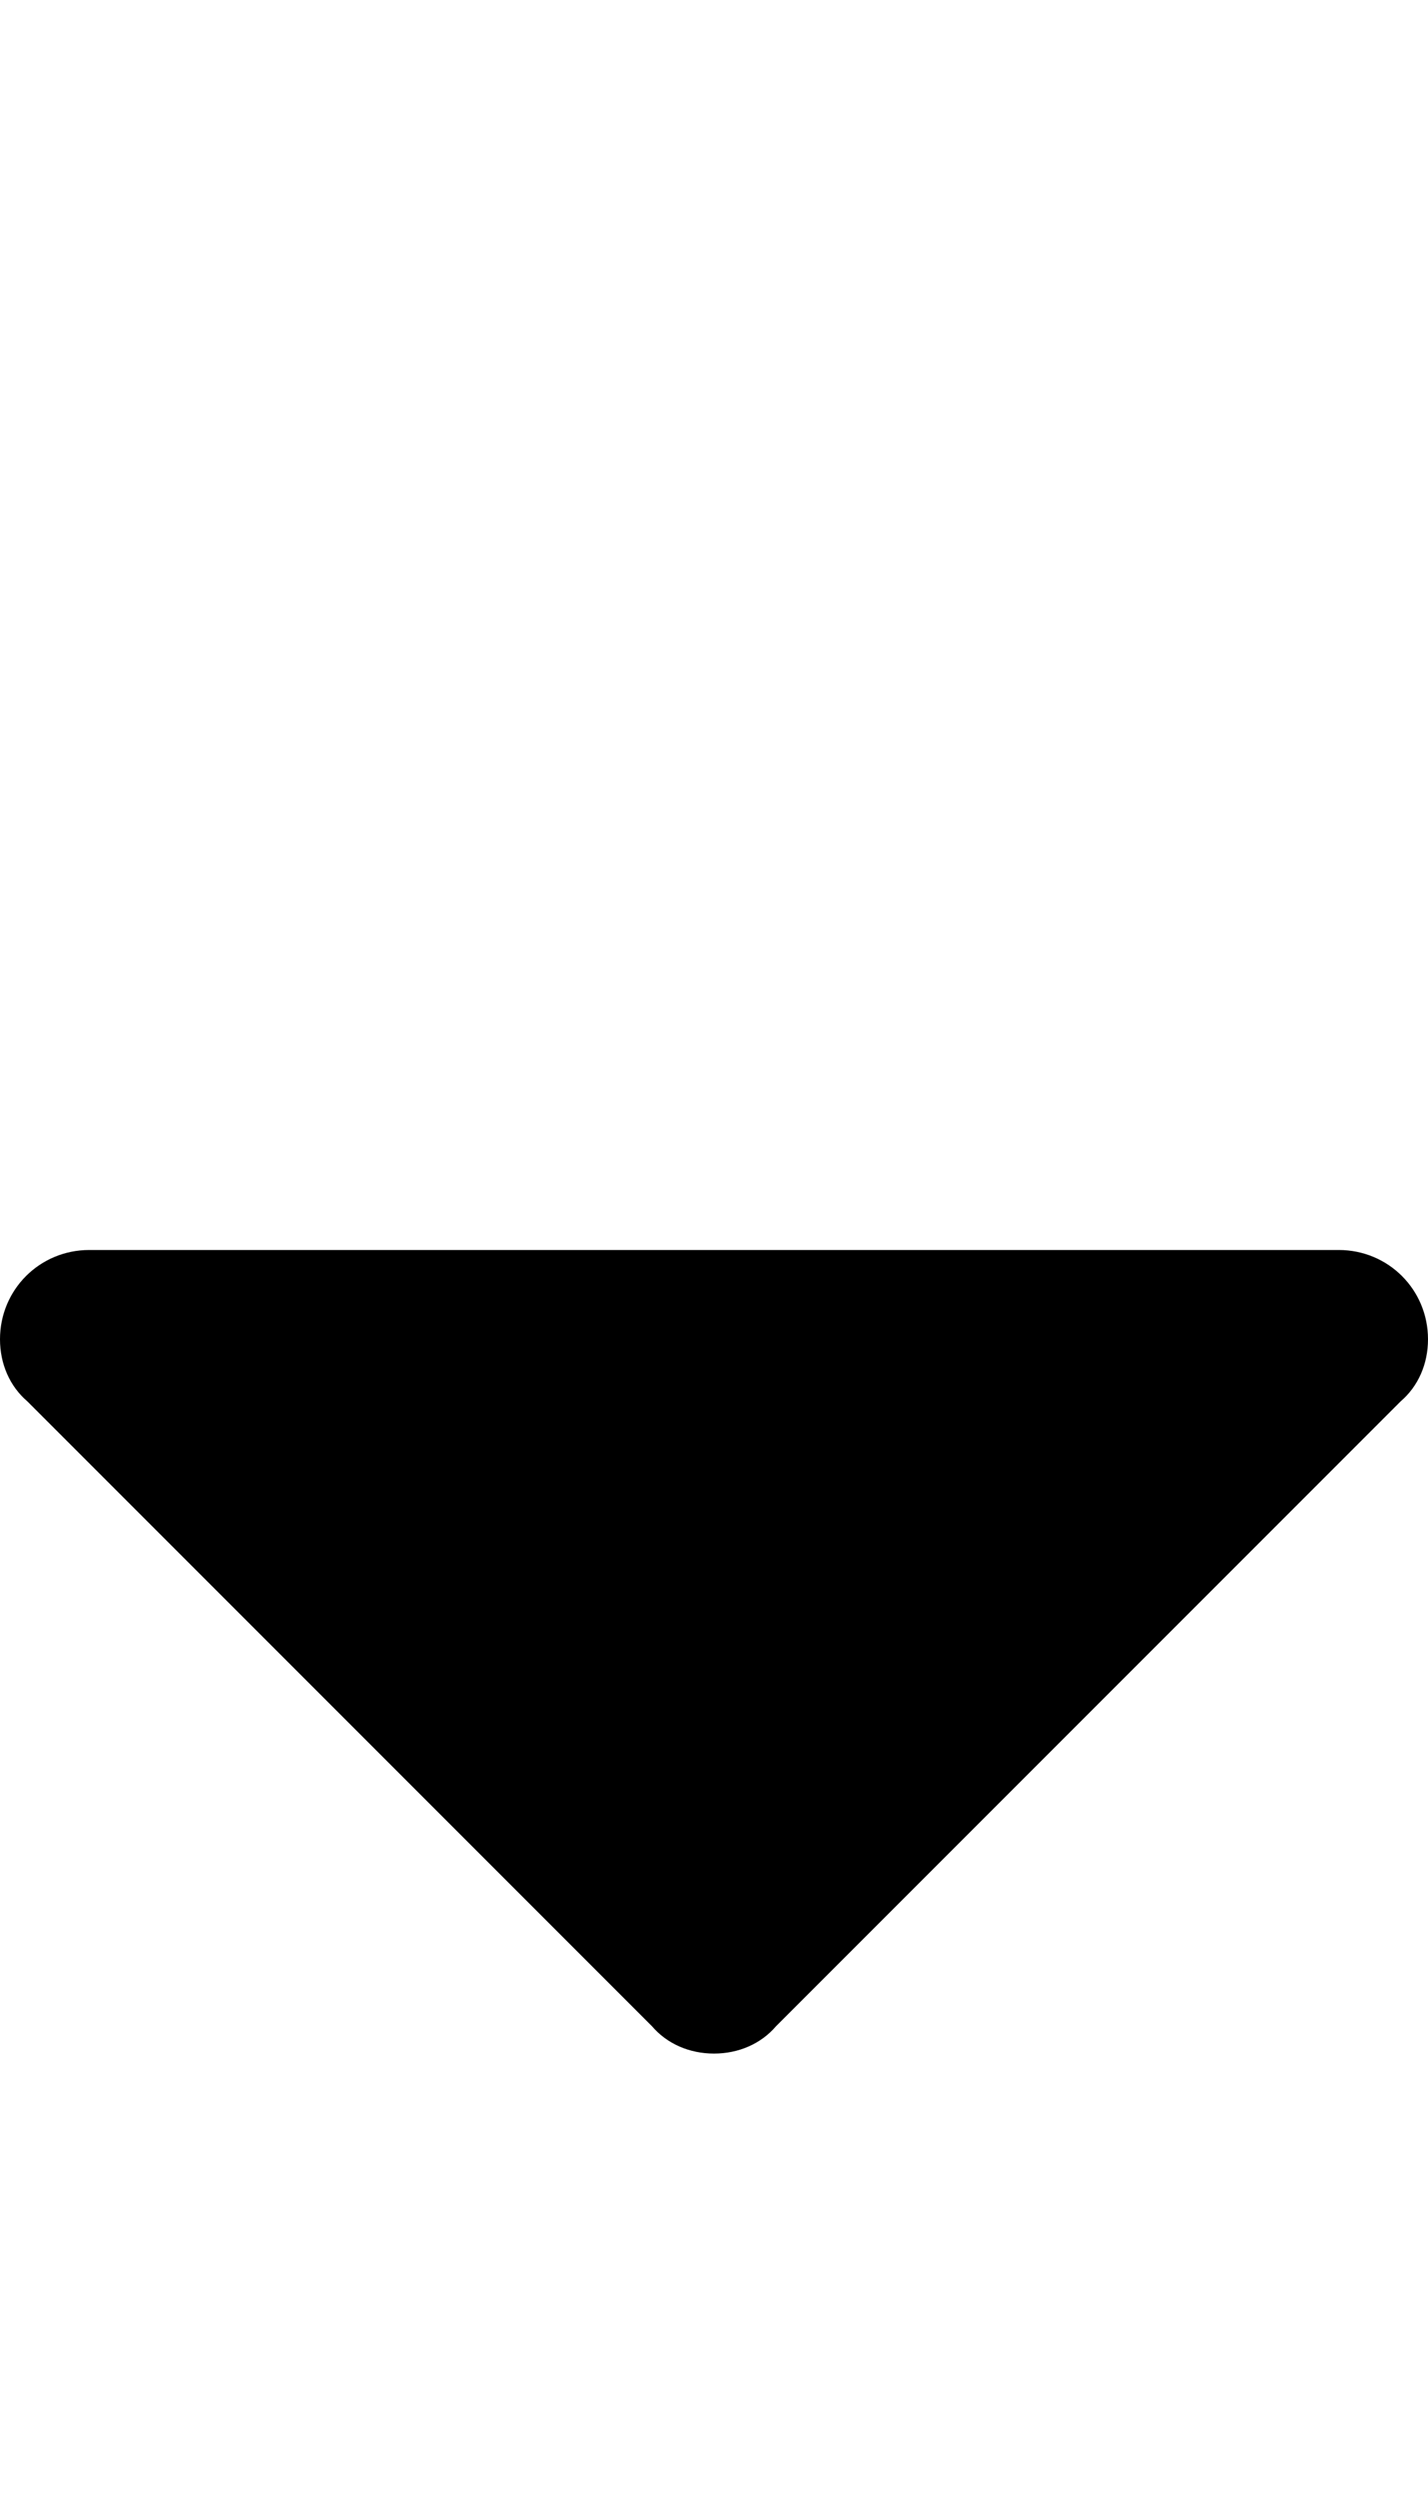 <svg xmlns="http://www.w3.org/2000/svg" viewBox="0 -144 576 1008"><path fill="currentColor" d="M576 396c0 10-4 19-11 25L313 673c-6 7-15 11-25 11s-19-4-25-11L11 421c-7-6-11-15-11-25 0-20 16-36 36-36h504c20 0 36 16 36 36z"/></svg>
